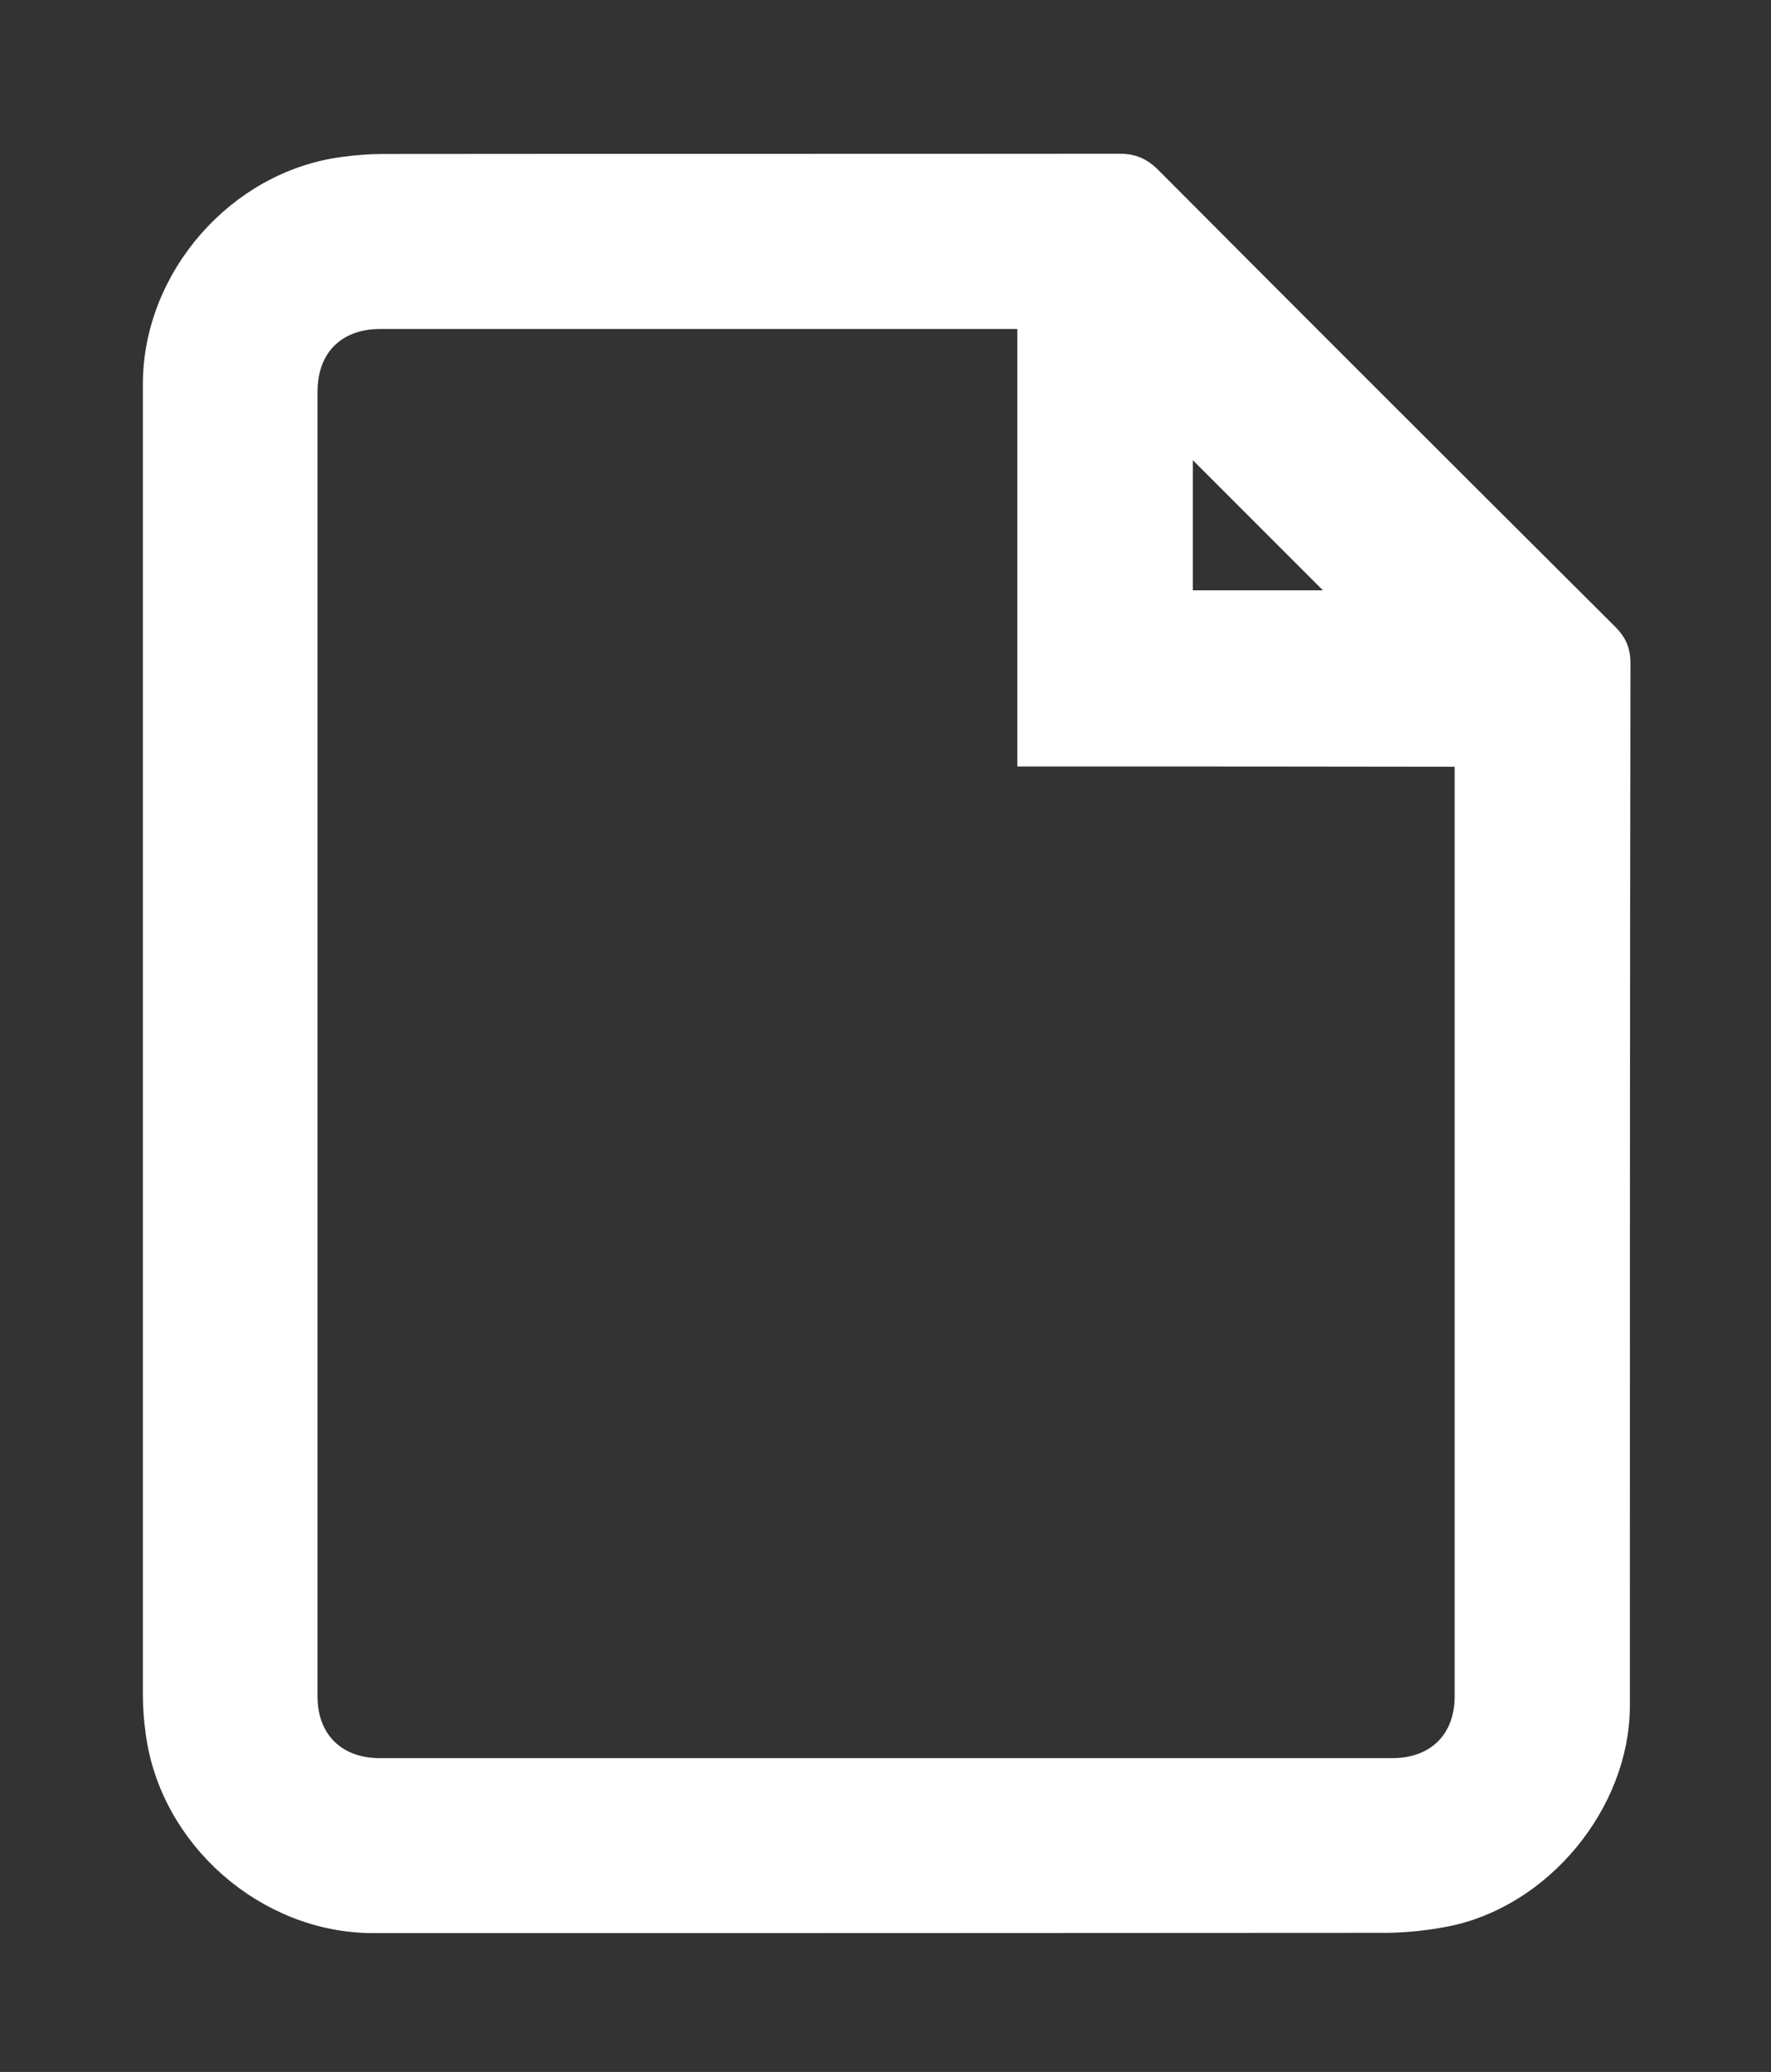 <?xml version="1.0" encoding="utf-8"?>
<!-- Generator: Adobe Illustrator 25.2.1, SVG Export Plug-In . SVG Version: 6.00 Build 0)  -->
<svg version="1.1" id="Слой_1" xmlns="http://www.w3.org/2000/svg" xmlns:xlink="http://www.w3.org/1999/xlink" x="0px" y="0px"
	 viewBox="0 0 607.4 710.4" style="enable-background:new 0 0 607.4 710.4;" xml:space="preserve">
<rect x="0" y="0" width="607.4" height="710.4" fill="#333333" stroke="none"/>
<style type="text/css">
	.st0{fill:#FFFFFF;stroke:#FFFFFF;stroke-width:10;}
</style>
<path class="st0" d="M54,357.7c0-75.3,0-150.7,0-226c0-35.7,28.3-68.2,63.7-72.9c4.4-0.6,8.9-1,13.4-1c84.3-0.1,168.6,0,253-0.1
	c4,0,6.7,1.2,9.5,4c52.2,52.4,104.6,104.7,157,156.9c2.6,2.6,3.6,5.1,3.6,8.7C554,346.5,554,465.7,554,584.8
	c0,32.8-26.4,64.8-58.8,70.9c-6.3,1.2-12.8,1.9-19.2,2c-116,0.1-232,0.1-348,0.1c-36,0-68.5-28.5-73.1-64.2
	c-0.6-4.3-0.9-8.6-0.9-12.9C54,506.4,54,432.1,54,357.7z M353.9,257.8c0-50.3,0-100,0-150c-2.3,0-4.2,0-6,0c-72.5,0-145,0-217.5,0
	c-16.1,0-26.5,10.4-26.5,26.5c0,149.1,0,298.3,0,447.4c0,15.7,10.5,26.1,26.3,26.1c115.8,0,231.6,0,347.4,0
	c15.8,0,26.3-10.4,26.3-26.1c0-106.1,0-212.3,0-318.4c0-1.7,0-3.5,0-5.4C453.8,257.8,404.3,257.8,353.9,257.8z M404.1,207.4
	c21.4,0,42.4,0,61.7,0c-20.3-20.3-41.2-41.2-61.7-61.7C404.1,165.5,404.1,186.2,404.1,207.4z"/>
</svg>
